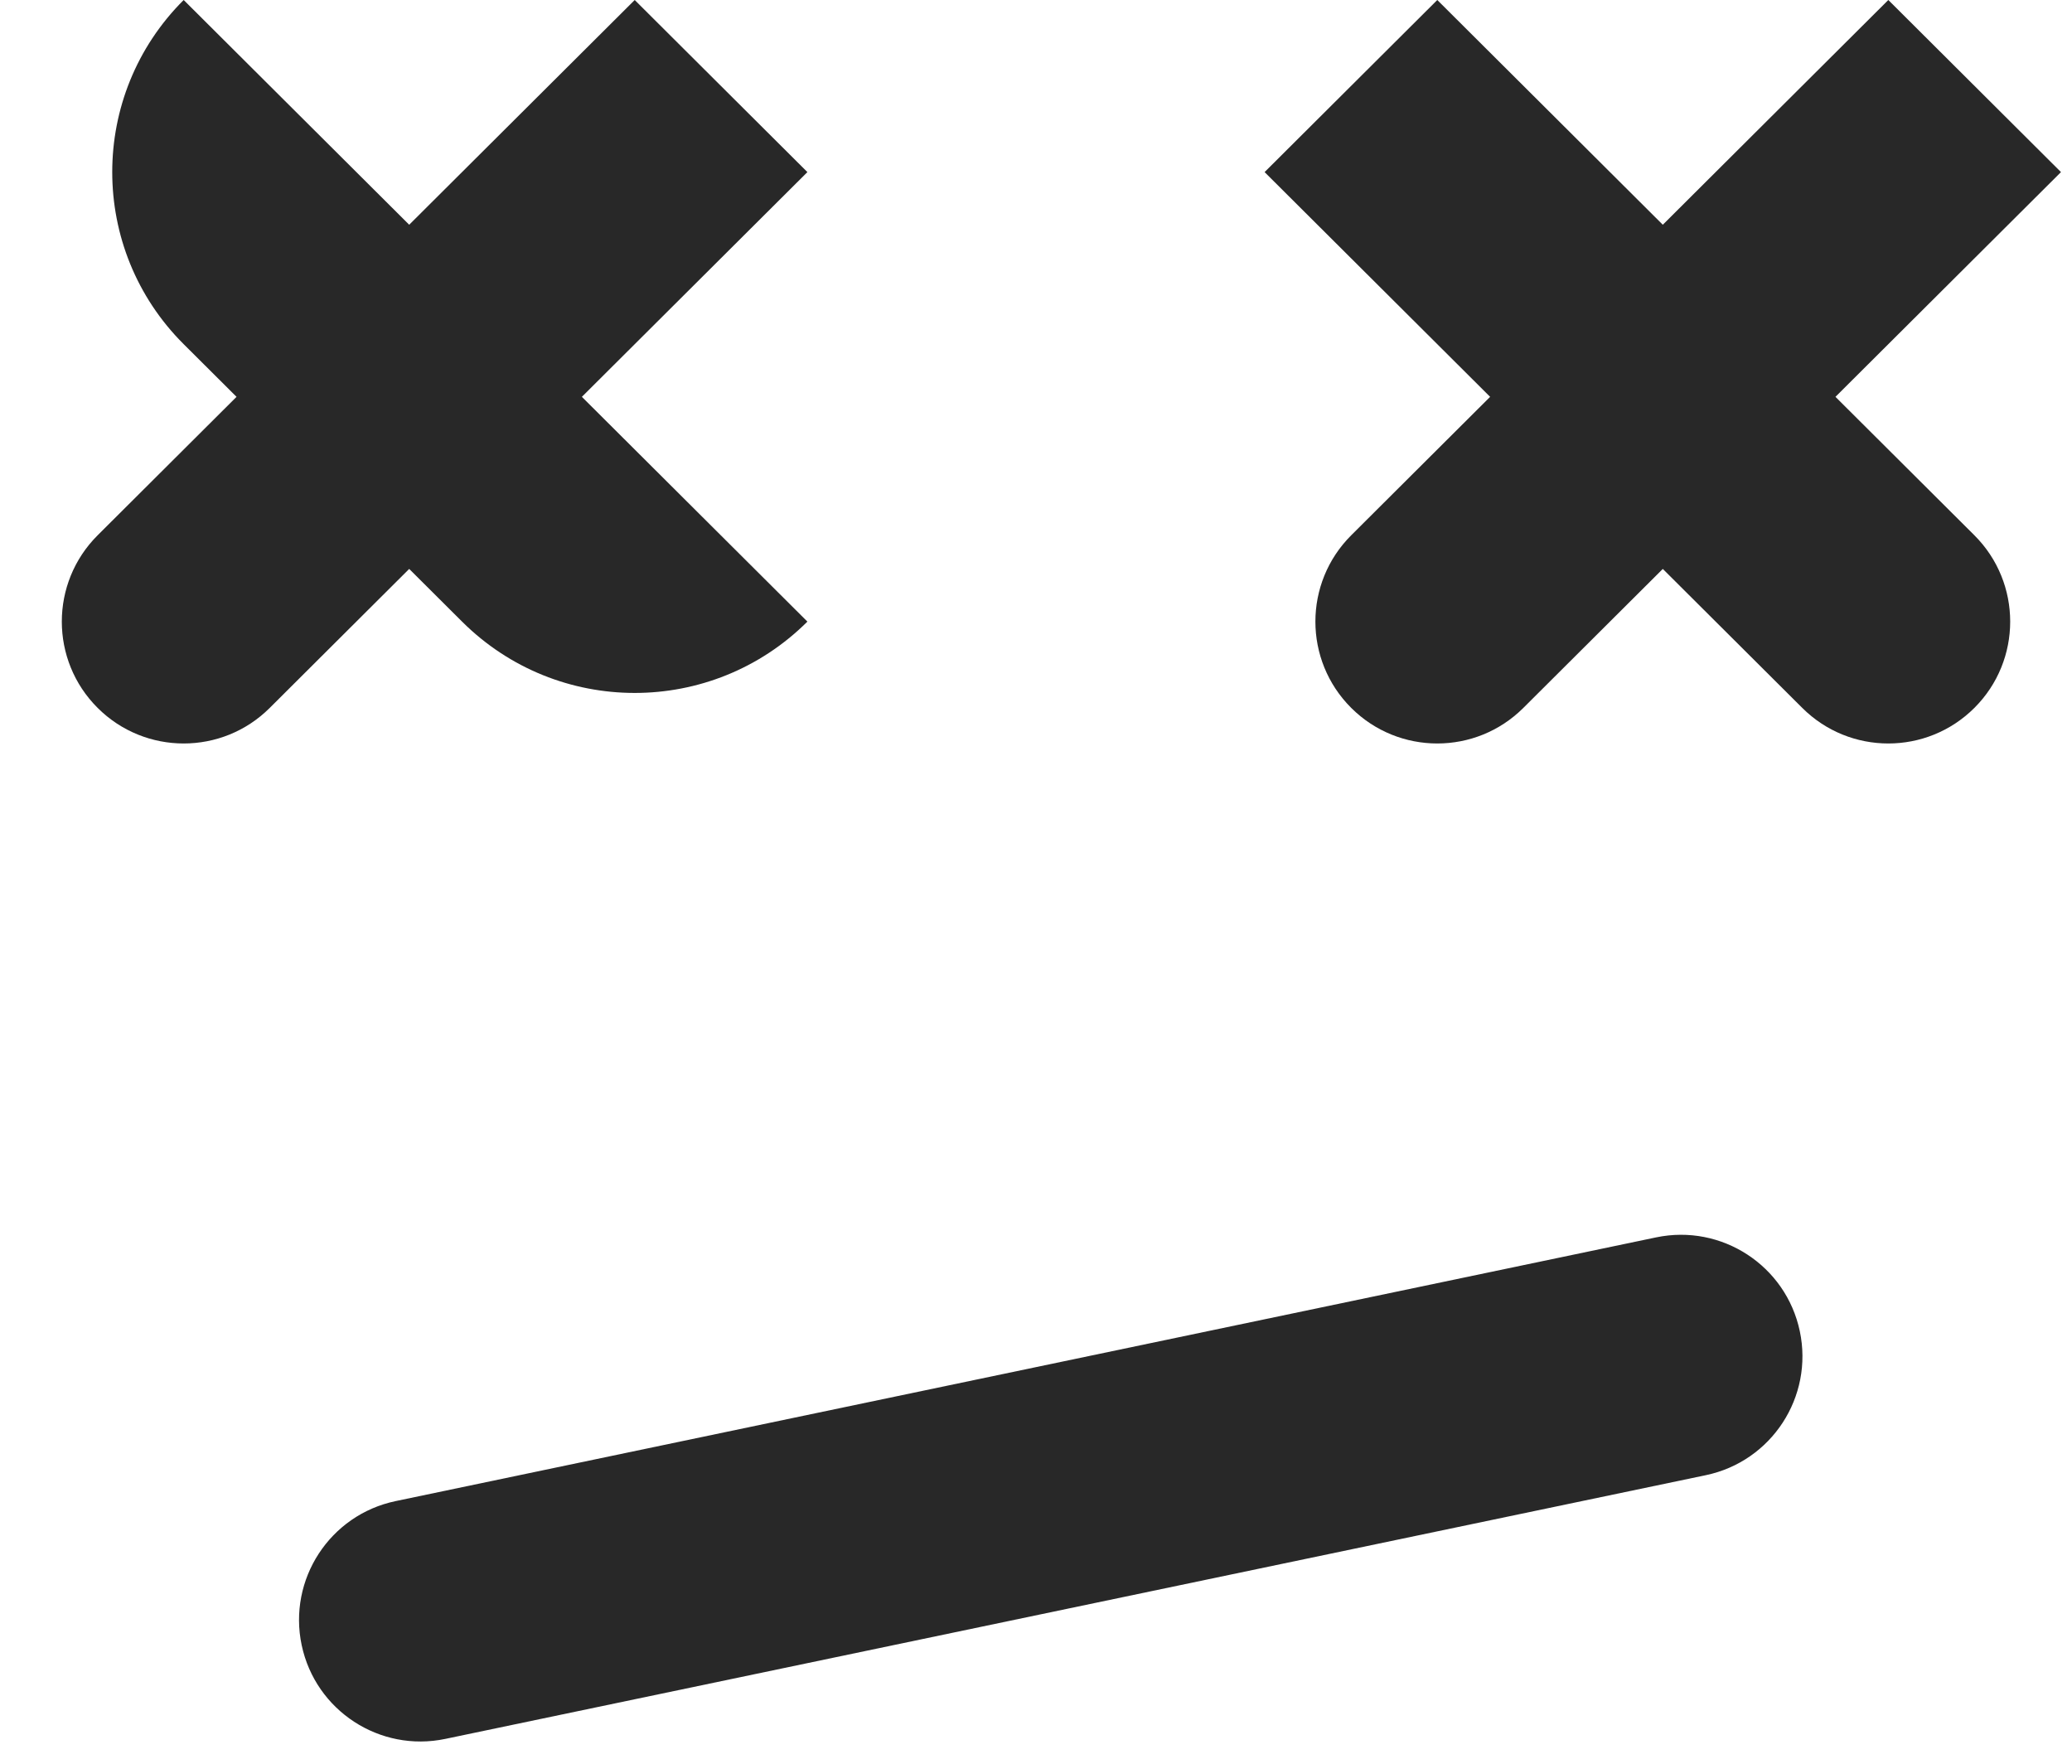<svg width="94" height="80" viewBox="0 0 94 80" fill="none" xmlns="http://www.w3.org/2000/svg">
    <path fill-rule="evenodd" clip-rule="evenodd" d="M17.948 68.088C14.965 68.712 13.055 71.64 13.686 74.622C14.314 77.594 17.231 79.497 20.204 78.874L77.389 66.912C80.372 66.288 82.282 63.36 81.651 60.379C81.022 57.406 78.106 55.504 75.132 56.126L17.948 68.088Z" fill="#282828"/>
    <path fill-rule="evenodd" clip-rule="evenodd" d="M20.961 28.194C25.292 32.51 32.298 32.51 36.629 28.195L26.398 18L36.629 7.806L28.795 0L18.564 10.194L8.333 0C4.012 4.306 4.011 11.305 8.333 15.611L10.731 18L4.431 24.278C2.262 26.439 2.262 29.951 4.431 32.111C6.588 34.261 10.079 34.261 12.236 32.111L18.564 25.806L20.961 28.194Z" fill="#282828"/>
    <path fill-rule="evenodd" clip-rule="evenodd" d="M85.667 0L75.436 10.194L65.205 0L57.371 7.806L67.602 18L61.302 24.278C59.133 26.439 59.133 29.951 61.302 32.111C63.46 34.261 66.95 34.261 69.108 32.111L75.436 25.806L81.764 32.111C83.922 34.261 87.412 34.261 89.57 32.111C91.738 29.951 91.738 26.439 89.57 24.278L83.269 18L93.5 7.806L85.667 0Z" fill="#282828"/>
</svg>
